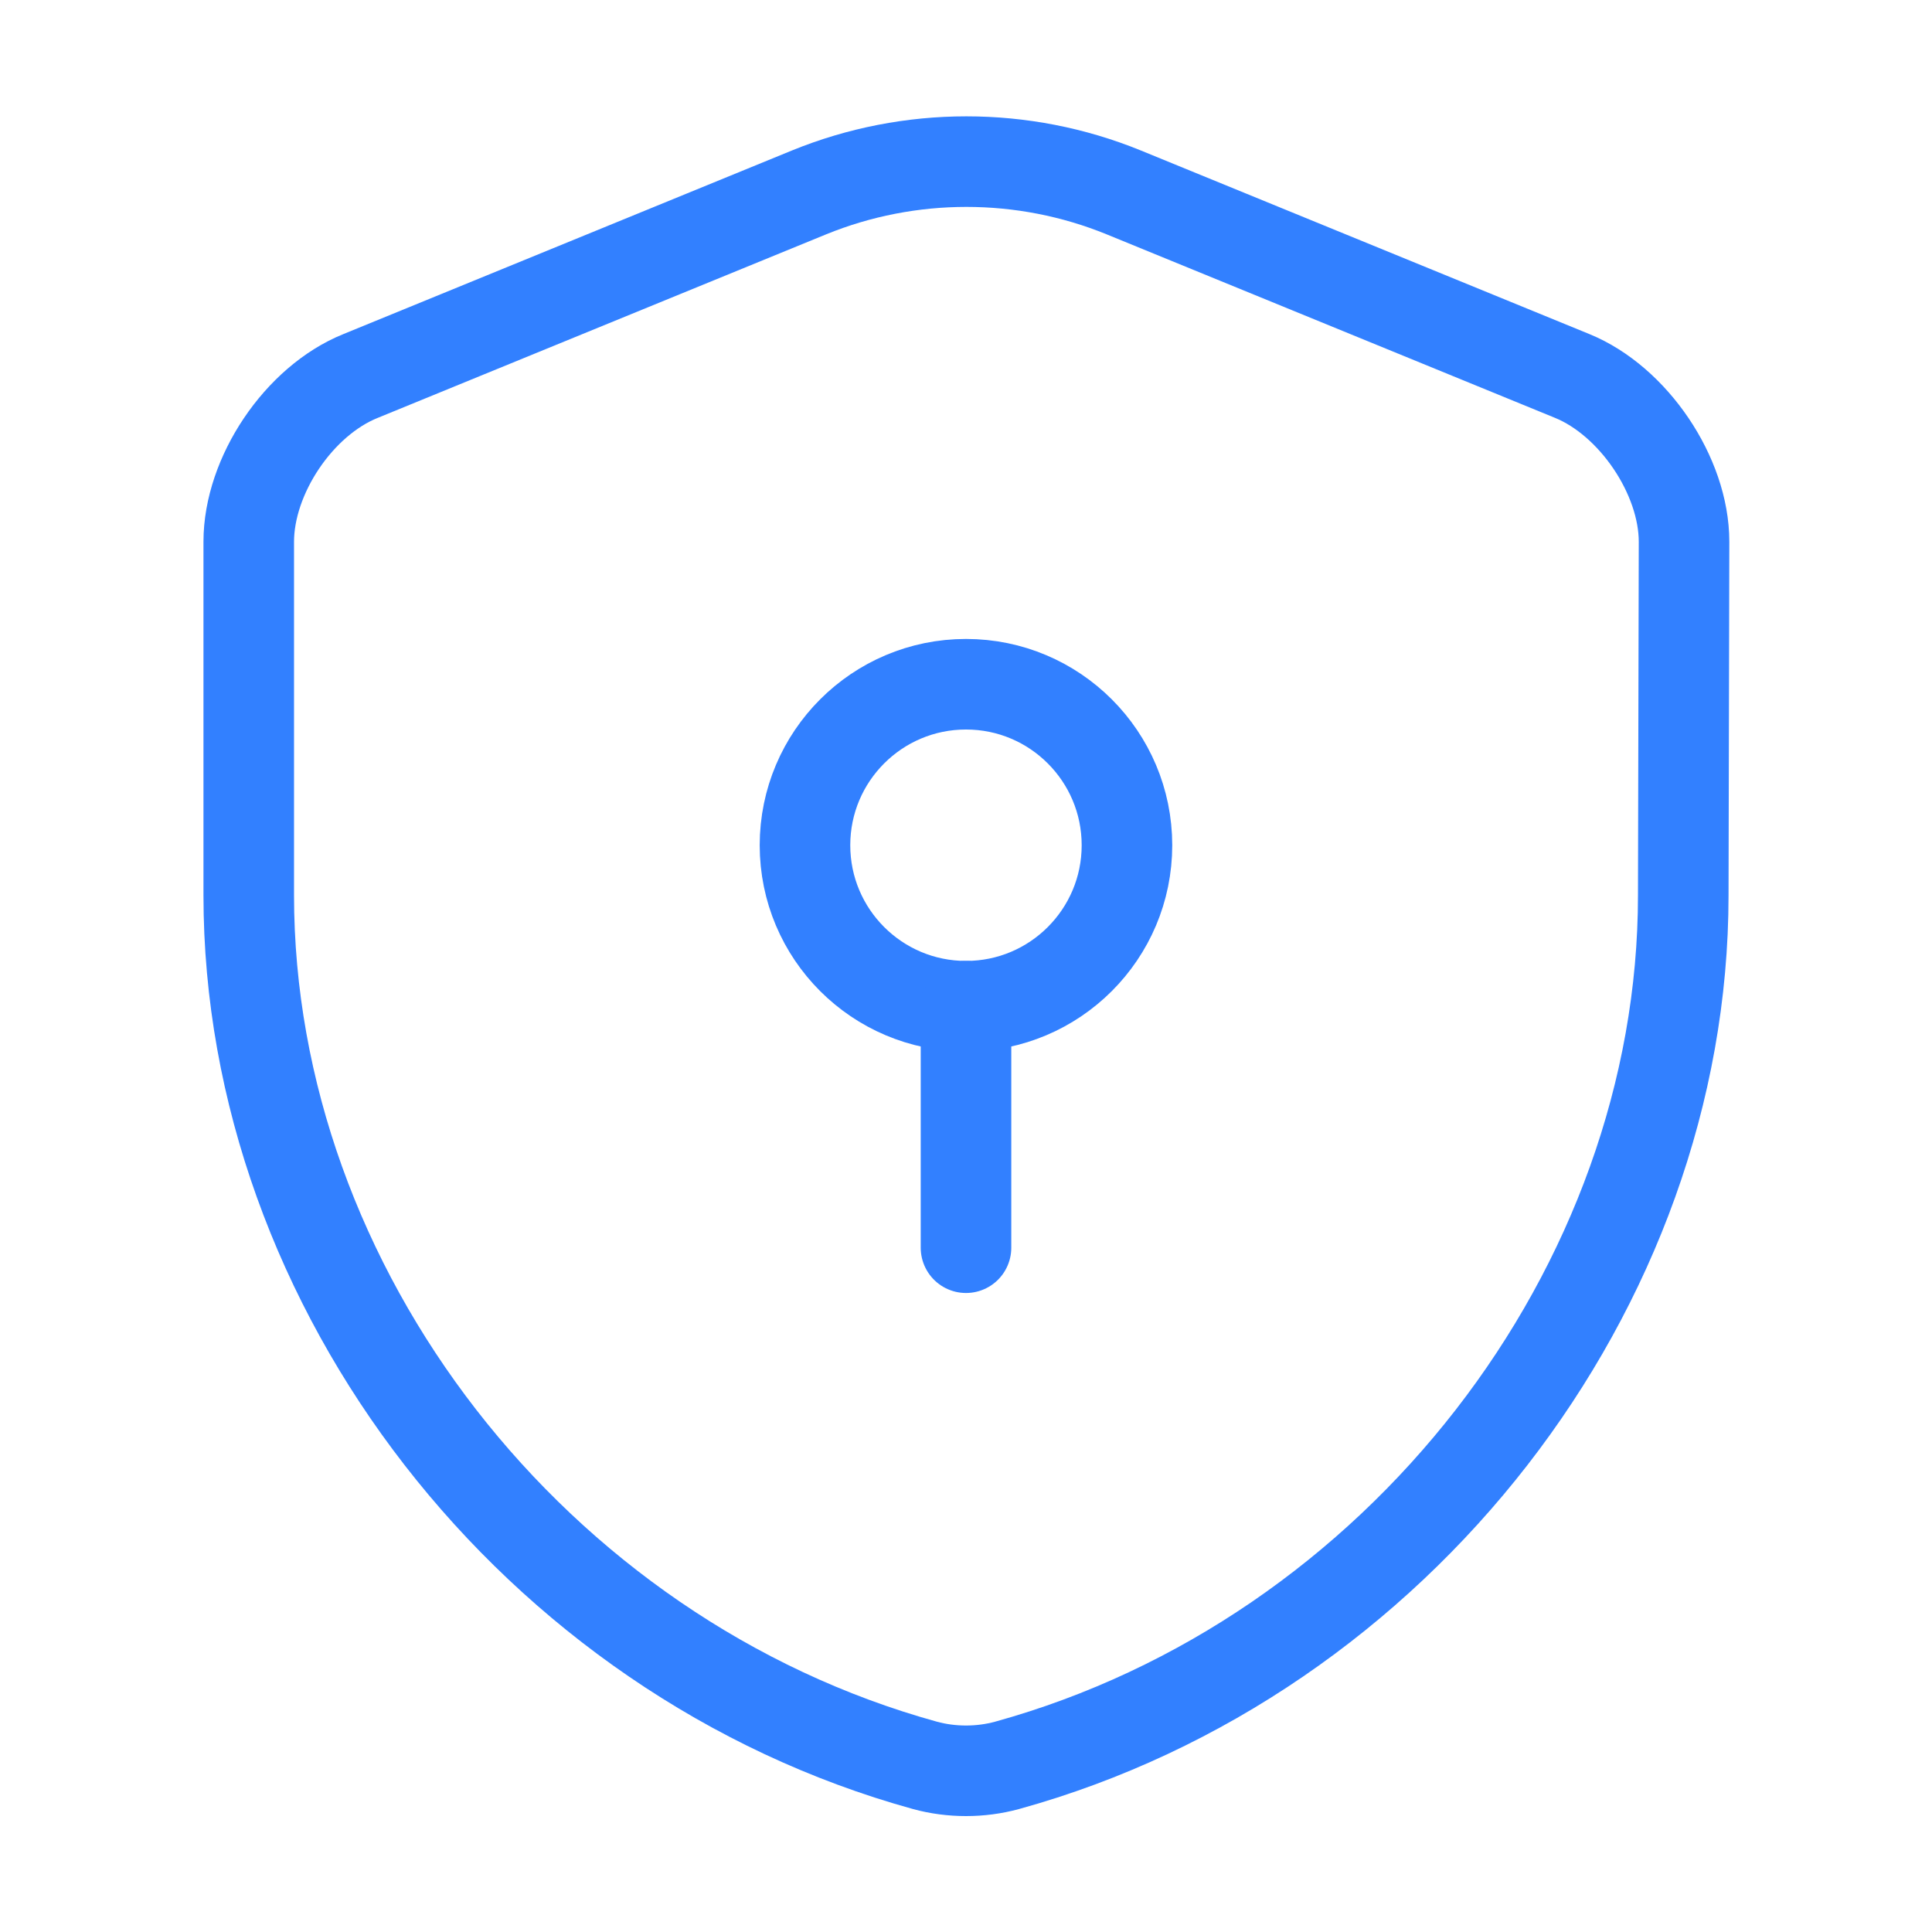 <svg width="32" height="32" viewBox="0 0 32 32" fill="none" xmlns="http://www.w3.org/2000/svg">
<path d="M27.88 14.827C27.88 21.347 23.147 27.453 16.68 29.24C16.24 29.36 15.76 29.36 15.32 29.24C8.853 27.453 4.12 21.347 4.12 14.827V8.973C4.12 7.88 4.947 6.64 5.973 6.227L13.4 3.187C15.067 2.507 16.947 2.507 18.613 3.187L26.04 6.227C27.053 6.64 27.893 7.88 27.893 8.973L27.88 14.827Z" stroke="#3280FF" stroke-width="1.5" stroke-linecap="round" stroke-linejoin="round"/>
<path d="M16 16.666C17.472 16.666 18.666 15.472 18.666 14C18.666 12.527 17.472 11.333 16 11.333C14.527 11.333 13.333 12.527 13.333 14C13.333 15.472 14.527 16.666 16 16.666Z" stroke="#3280FF" stroke-width="1.5" stroke-miterlimit="10" stroke-linecap="round" stroke-linejoin="round"/>
<path d="M16 16.666V20.666" stroke="#3280FF" stroke-width="1.5" stroke-miterlimit="10" stroke-linecap="round" stroke-linejoin="round"/>
</svg>
